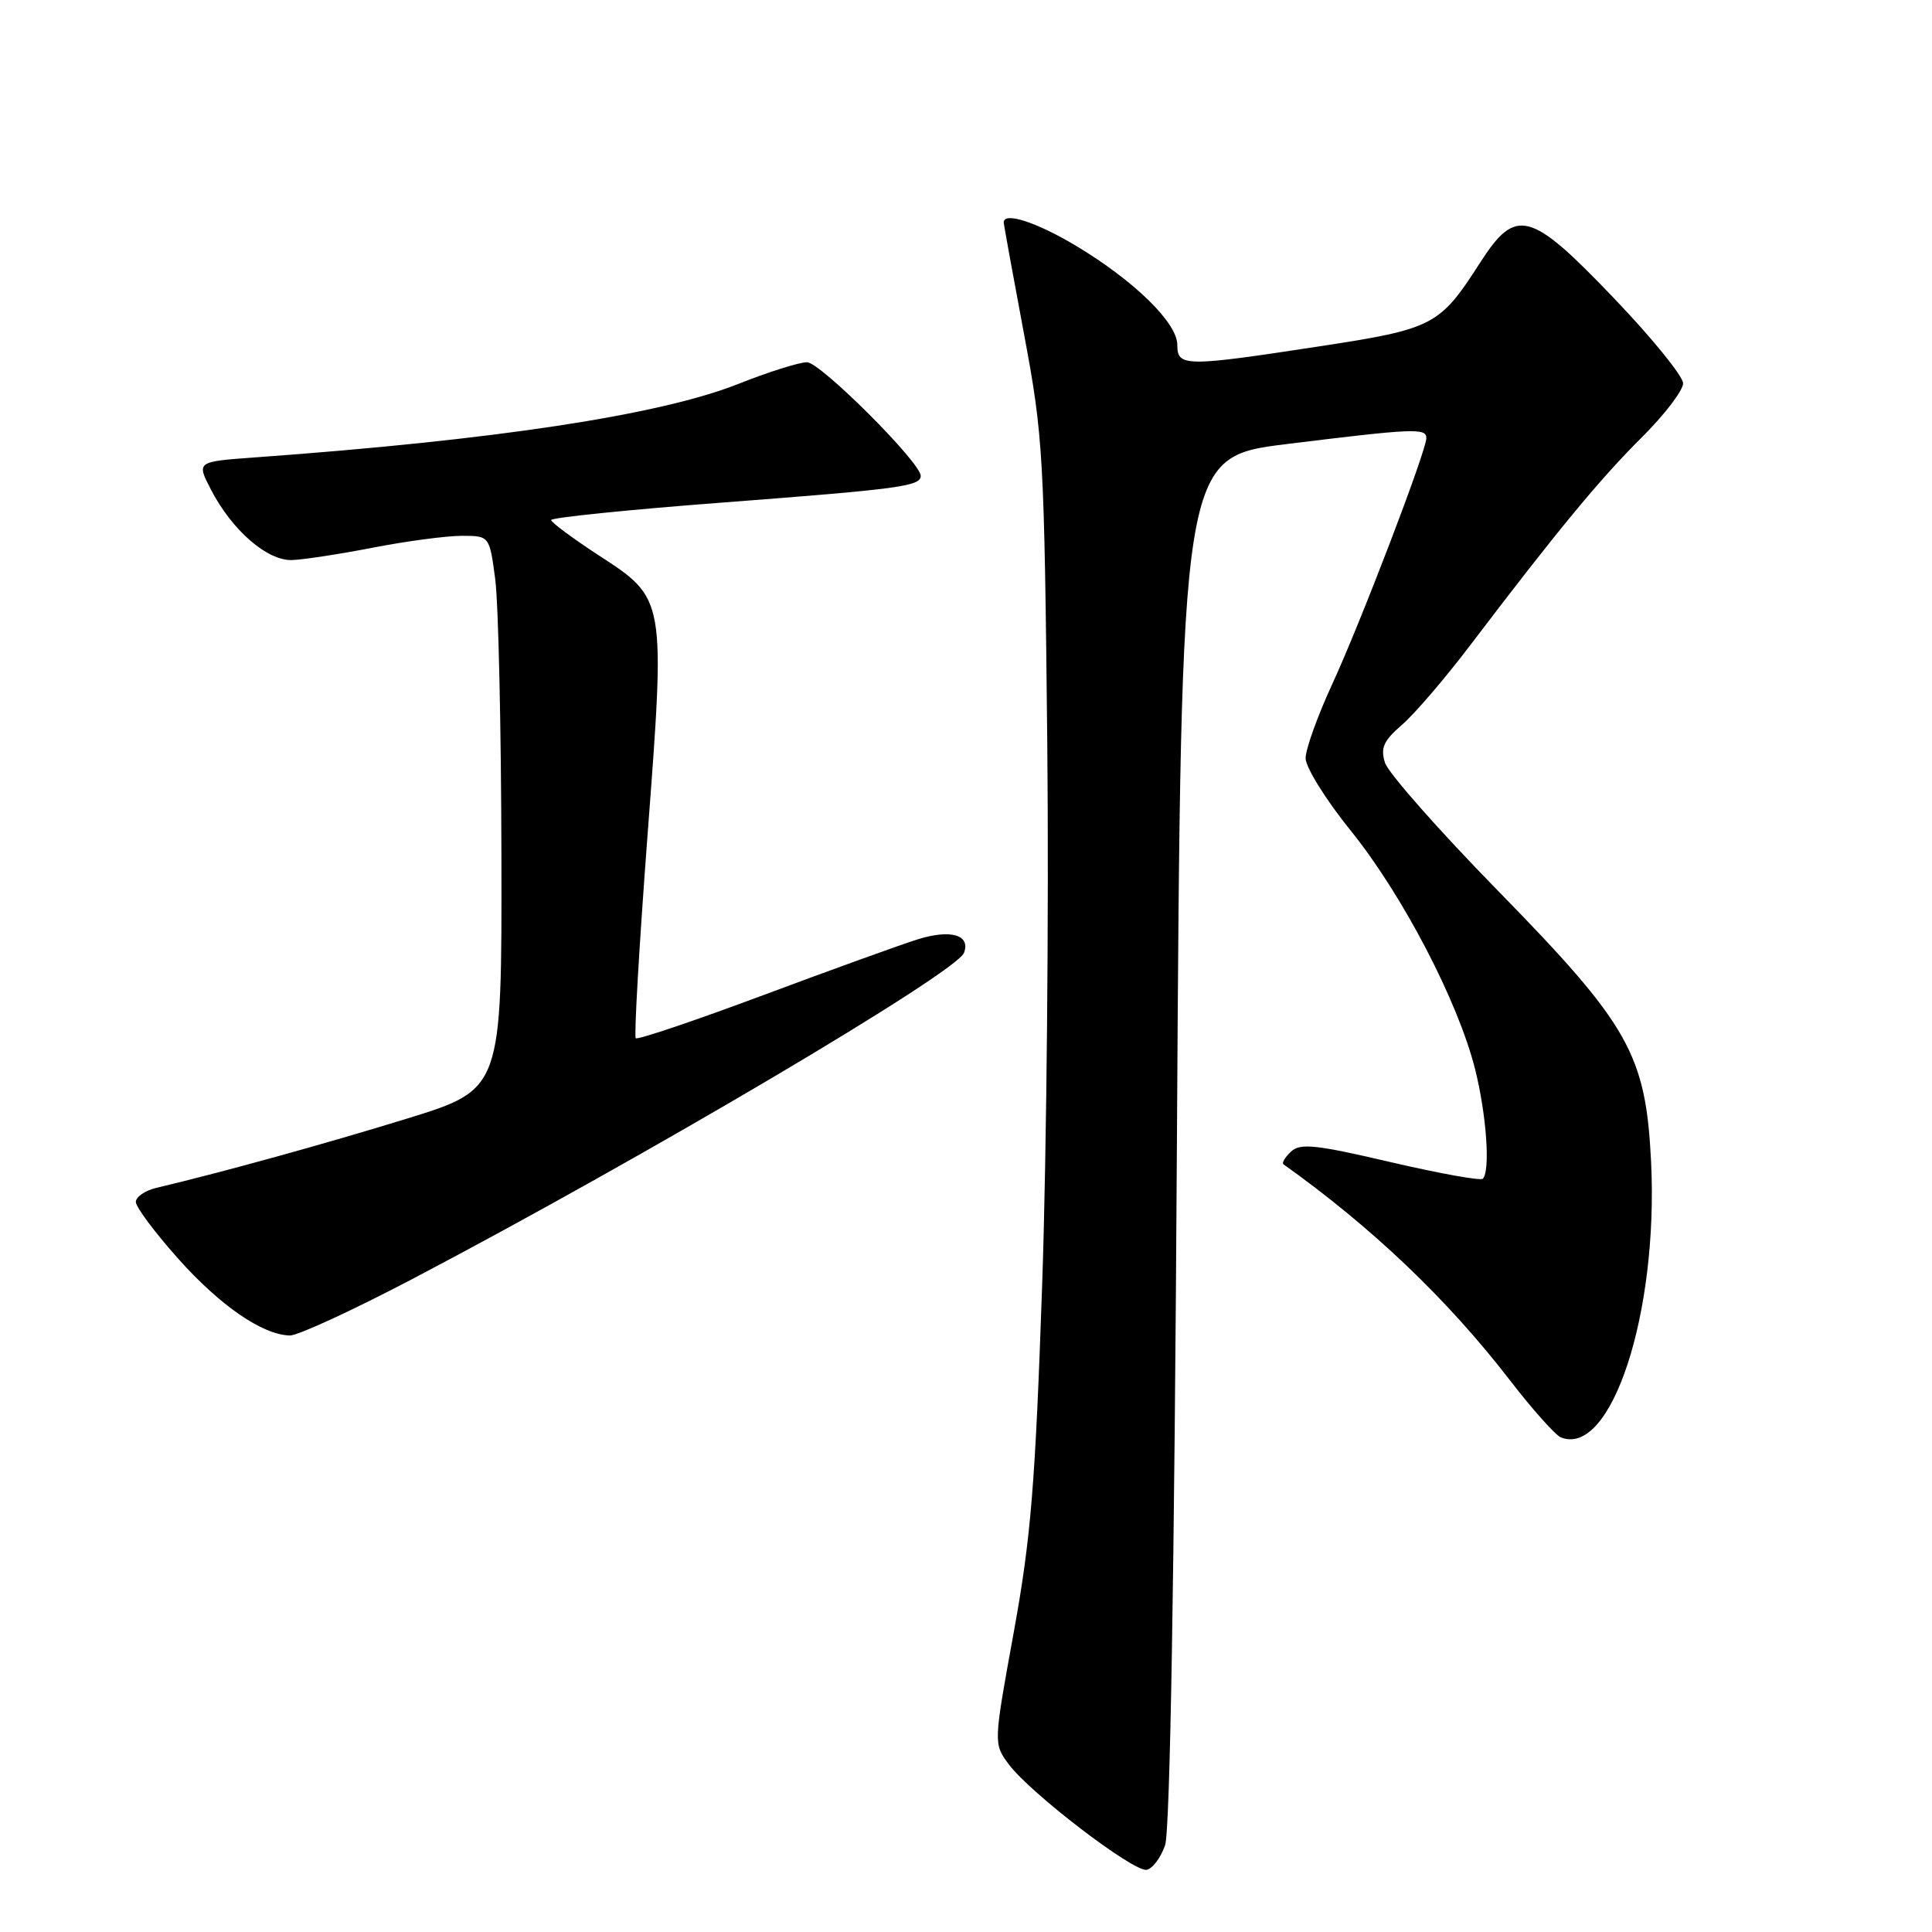 <?xml version="1.0" encoding="UTF-8" standalone="no"?>
<!DOCTYPE svg PUBLIC "-//W3C//DTD SVG 1.1//EN" "http://www.w3.org/Graphics/SVG/1.1/DTD/svg11.dtd" >
<svg xmlns="http://www.w3.org/2000/svg" xmlns:xlink="http://www.w3.org/1999/xlink" version="1.1" viewBox="0 0 256 256">
 <g >
 <path fill="currentColor"
d=" M 154.38 244.50 C 155.04 242.58 155.61 208.78 155.95 151.04 C 156.50 60.57 156.50 60.57 170.50 58.84 C 187.27 56.77 189.00 56.69 189.00 58.04 C 189.00 59.74 180.29 82.50 176.51 90.69 C 174.58 94.87 173.00 99.27 173.00 100.47 C 173.00 101.67 175.69 106.00 178.99 110.08 C 185.83 118.56 193.18 132.65 195.45 141.64 C 196.97 147.69 197.50 155.16 196.48 156.19 C 196.19 156.48 190.68 155.48 184.23 153.98 C 174.32 151.66 172.28 151.45 171.06 152.60 C 170.27 153.34 169.82 154.09 170.06 154.27 C 181.79 162.63 191.79 172.16 200.00 182.80 C 203.03 186.73 206.10 190.17 206.82 190.46 C 213.49 193.14 219.75 174.04 218.78 154.00 C 218.08 139.69 215.90 135.84 198.46 118.00 C 190.66 110.03 183.94 102.41 183.52 101.07 C 182.90 99.11 183.32 98.16 185.74 96.07 C 187.39 94.66 191.47 89.90 194.81 85.50 C 206.27 70.41 211.98 63.49 217.50 58.00 C 220.54 54.98 223.03 51.73 223.02 50.79 C 223.01 49.85 218.90 44.78 213.88 39.54 C 202.75 27.89 200.88 27.39 196.12 34.81 C 190.75 43.17 189.97 43.58 174.78 45.90 C 156.99 48.62 156.00 48.61 156.00 45.70 C 156.00 42.78 150.30 37.20 142.56 32.56 C 137.35 29.44 133.00 28.03 133.00 29.47 C 133.00 29.73 134.21 36.37 135.68 44.22 C 138.24 57.87 138.37 60.27 138.77 98.50 C 138.99 120.50 138.69 152.68 138.10 170.00 C 137.18 196.74 136.61 203.73 134.33 216.27 C 131.64 231.04 131.64 231.04 133.66 233.77 C 136.46 237.56 150.19 248.07 151.93 247.76 C 152.71 247.62 153.82 246.15 154.38 244.50 Z  M 54.73 169.43 C 85.45 153.29 126.72 128.89 127.73 126.26 C 128.64 123.88 125.98 123.10 121.59 124.47 C 119.34 125.18 110.11 128.51 101.09 131.88 C 92.06 135.25 84.48 137.81 84.24 137.57 C 84.00 137.33 84.70 125.29 85.79 110.82 C 88.19 79.12 88.23 79.37 79.28 73.55 C 75.87 71.32 73.05 69.23 73.03 68.91 C 73.02 68.59 83.24 67.54 95.75 66.59 C 119.24 64.80 122.00 64.43 122.00 63.05 C 122.00 61.29 108.70 48.00 106.93 48.00 C 105.90 48.00 101.78 49.30 97.78 50.89 C 87.39 55.00 65.62 58.31 33.77 60.61 C 26.04 61.17 26.04 61.17 27.93 64.83 C 30.71 70.24 35.41 74.33 38.71 74.21 C 40.25 74.15 45.10 73.41 49.50 72.55 C 53.90 71.70 59.16 71.00 61.18 71.00 C 64.86 71.00 64.86 71.00 65.62 76.75 C 66.04 79.91 66.41 96.41 66.44 113.42 C 66.50 144.33 66.50 144.33 54.00 148.20 C 43.09 151.56 29.69 155.27 20.75 157.39 C 19.24 157.74 18.00 158.59 18.00 159.27 C 18.01 159.95 20.53 163.33 23.61 166.78 C 29.19 173.03 34.77 176.87 38.41 176.96 C 39.46 176.98 46.80 173.59 54.73 169.43 Z "/>
</g>
</svg>